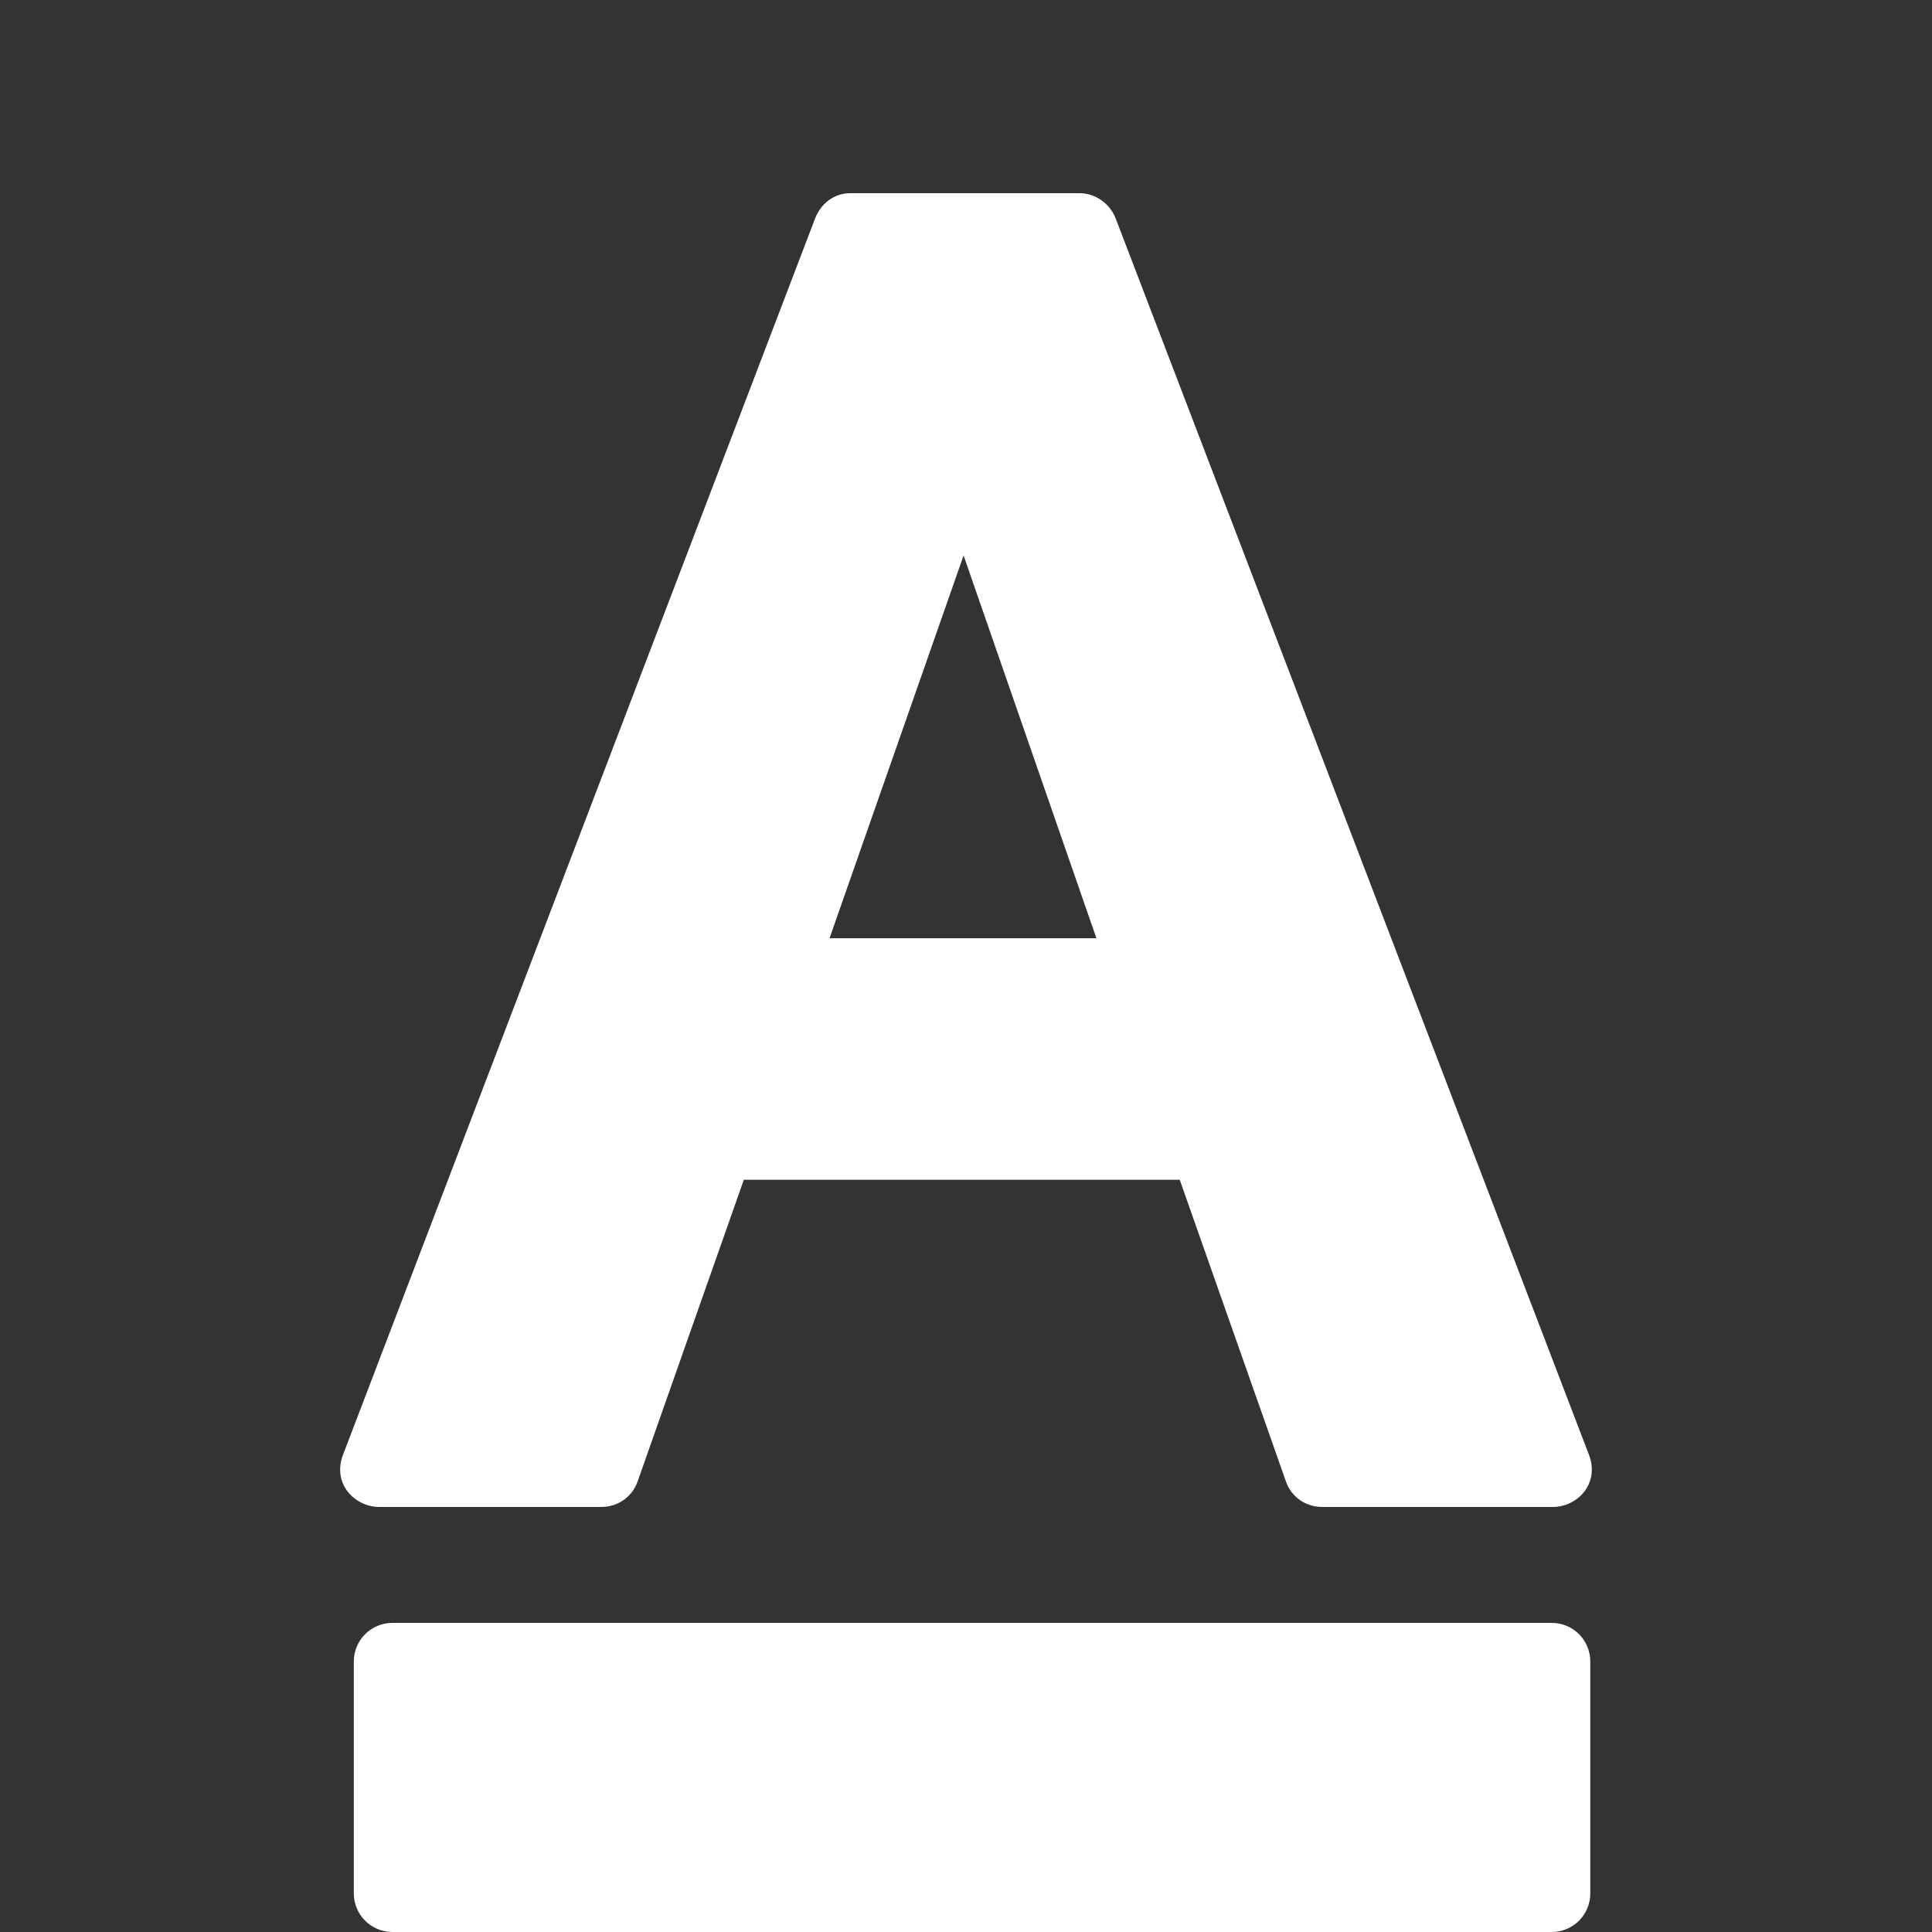 <svg xmlns="http://www.w3.org/2000/svg" x="0px" y="0px"
width="16" height="16"
viewBox="0 0 172 172"
style=" fill:#000000;"><rect x="0" y="0" width="172" height="172" fill="#333333" stroke="none"/><g fill="none" fill-rule="nonzero" stroke="none" stroke-width="1" stroke-linecap="butt" stroke-linejoin="miter" stroke-miterlimit="10" stroke-dasharray="" stroke-dashoffset="0" font-family="none" font-weight="none" font-size="none" text-anchor="none" style="mix-blend-mode: normal"><path d="M0,172v-172h172v172z" fill="none"></path><g fill="#ffffff"><path d="M75.68,17.2c-1.424,0 -2.607,0.927 -3.118,2.257l-42.032,110.08c-0.403,1.062 -0.323,2.19 0.323,3.118c0.645,0.927 1.774,1.505 2.902,1.505h19.78c1.465,0 2.741,-0.887 3.225,-2.257l9.46,-26.875h38.807l9.46,26.875c0.484,1.371 1.76,2.257 3.225,2.257h20.532c1.129,0 2.257,-0.564 2.902,-1.505c0.645,-0.927 0.726,-2.056 0.323,-3.118l-42.14,-110.08c-0.511,-1.33 -1.801,-2.257 -3.225,-2.257zM85.785,49.45l11.825,34.078h-23.758zM34.938,144.48c-1.895,0 -3.44,1.532 -3.44,3.44v20.64c0,1.908 1.545,3.44 3.44,3.44h103.2c1.908,0 3.44,-1.532 3.44,-3.44v-20.64c0,-1.908 -1.532,-3.44 -3.44,-3.44z"></path></g></g></svg>